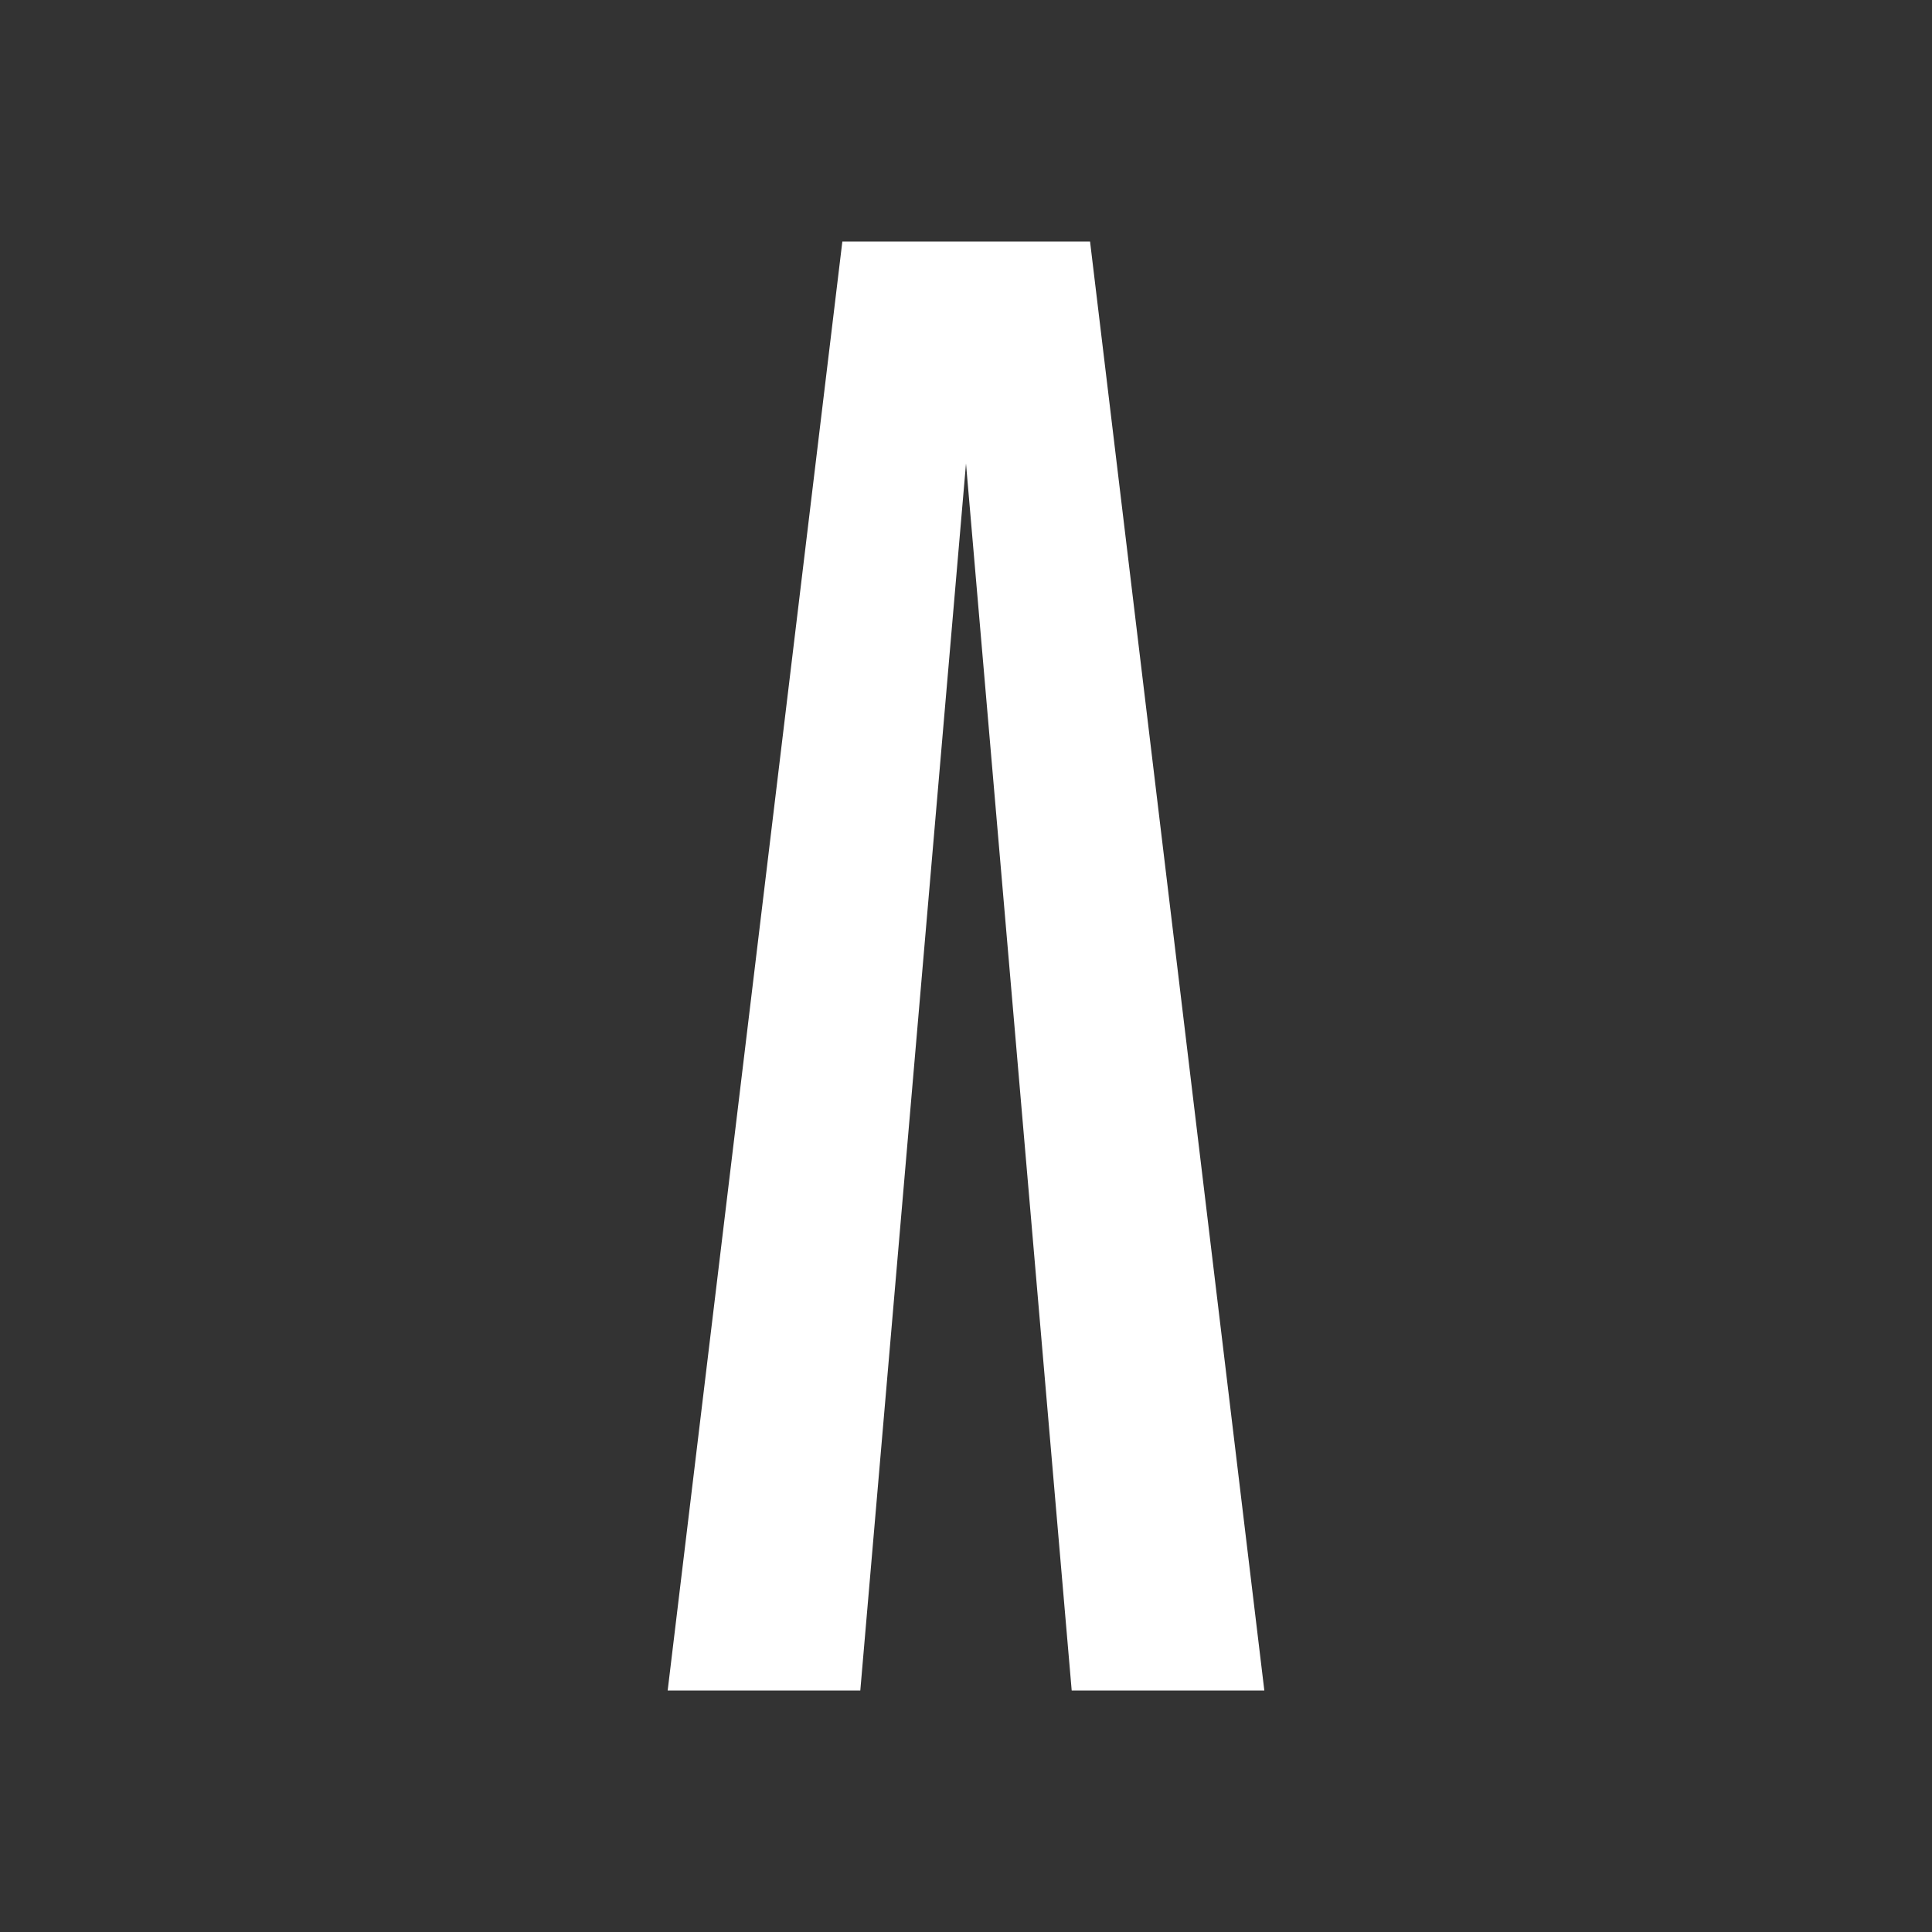 <svg xmlns="http://www.w3.org/2000/svg" width="24" height="24" fill="none" viewBox="0 0 24 24">
    <rect x="0" y="0" width="24" height="24" fill="#333333" stroke="none"/>
    <path fill="#fff" d="M15.706 21h-2.393L12 5.758 10.687 21H8.294l2.17-18h3.077z"/>
</svg>
